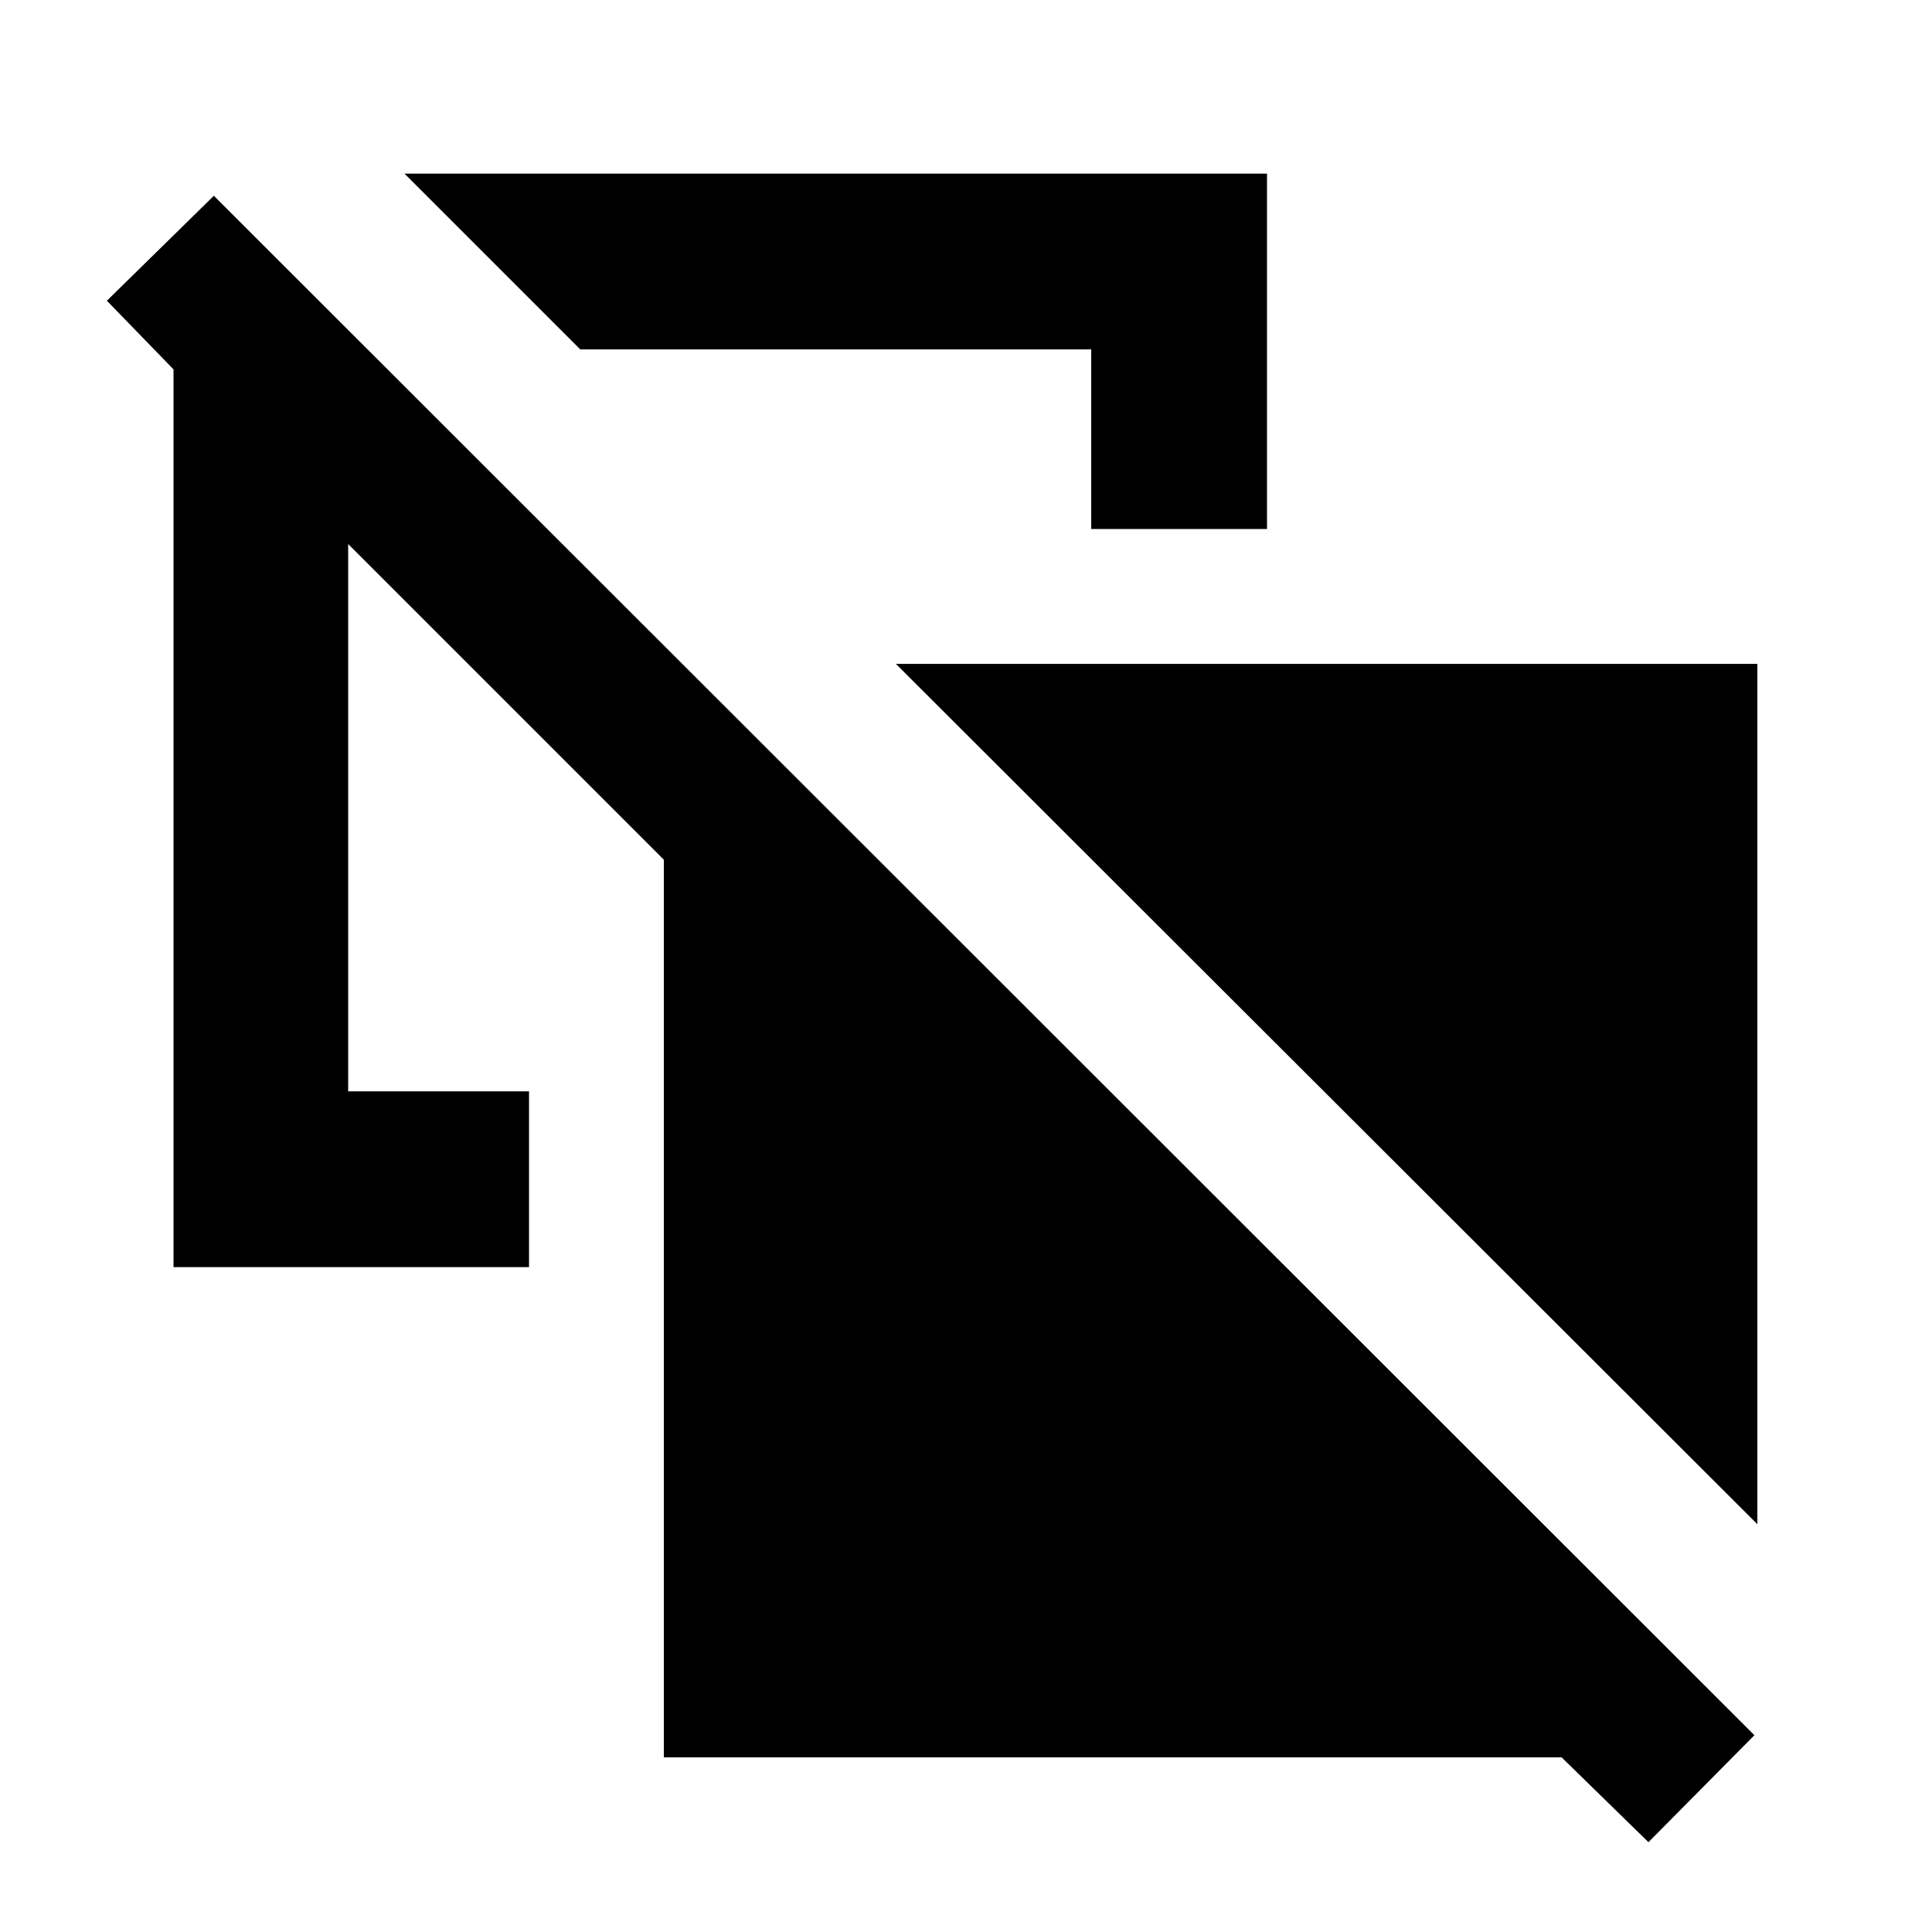 <svg xmlns="http://www.w3.org/2000/svg" height="20" viewBox="0 -960 960 960" width="20"><path d="m873.22-202.63-428.07-427.5h428.07v427.5Zm-331-494.5v-89.24H288.35L201-873.72h428.57v176.59h-87.35Zm276.89 652.5-43.15-42.15H329.87V-532.8L173-689.67v271.95h89.87v87.35H86.22v-446.09l-33.11-34.11 53.15-52.15 765.5 764.94-52.65 53.15Z"/></svg>